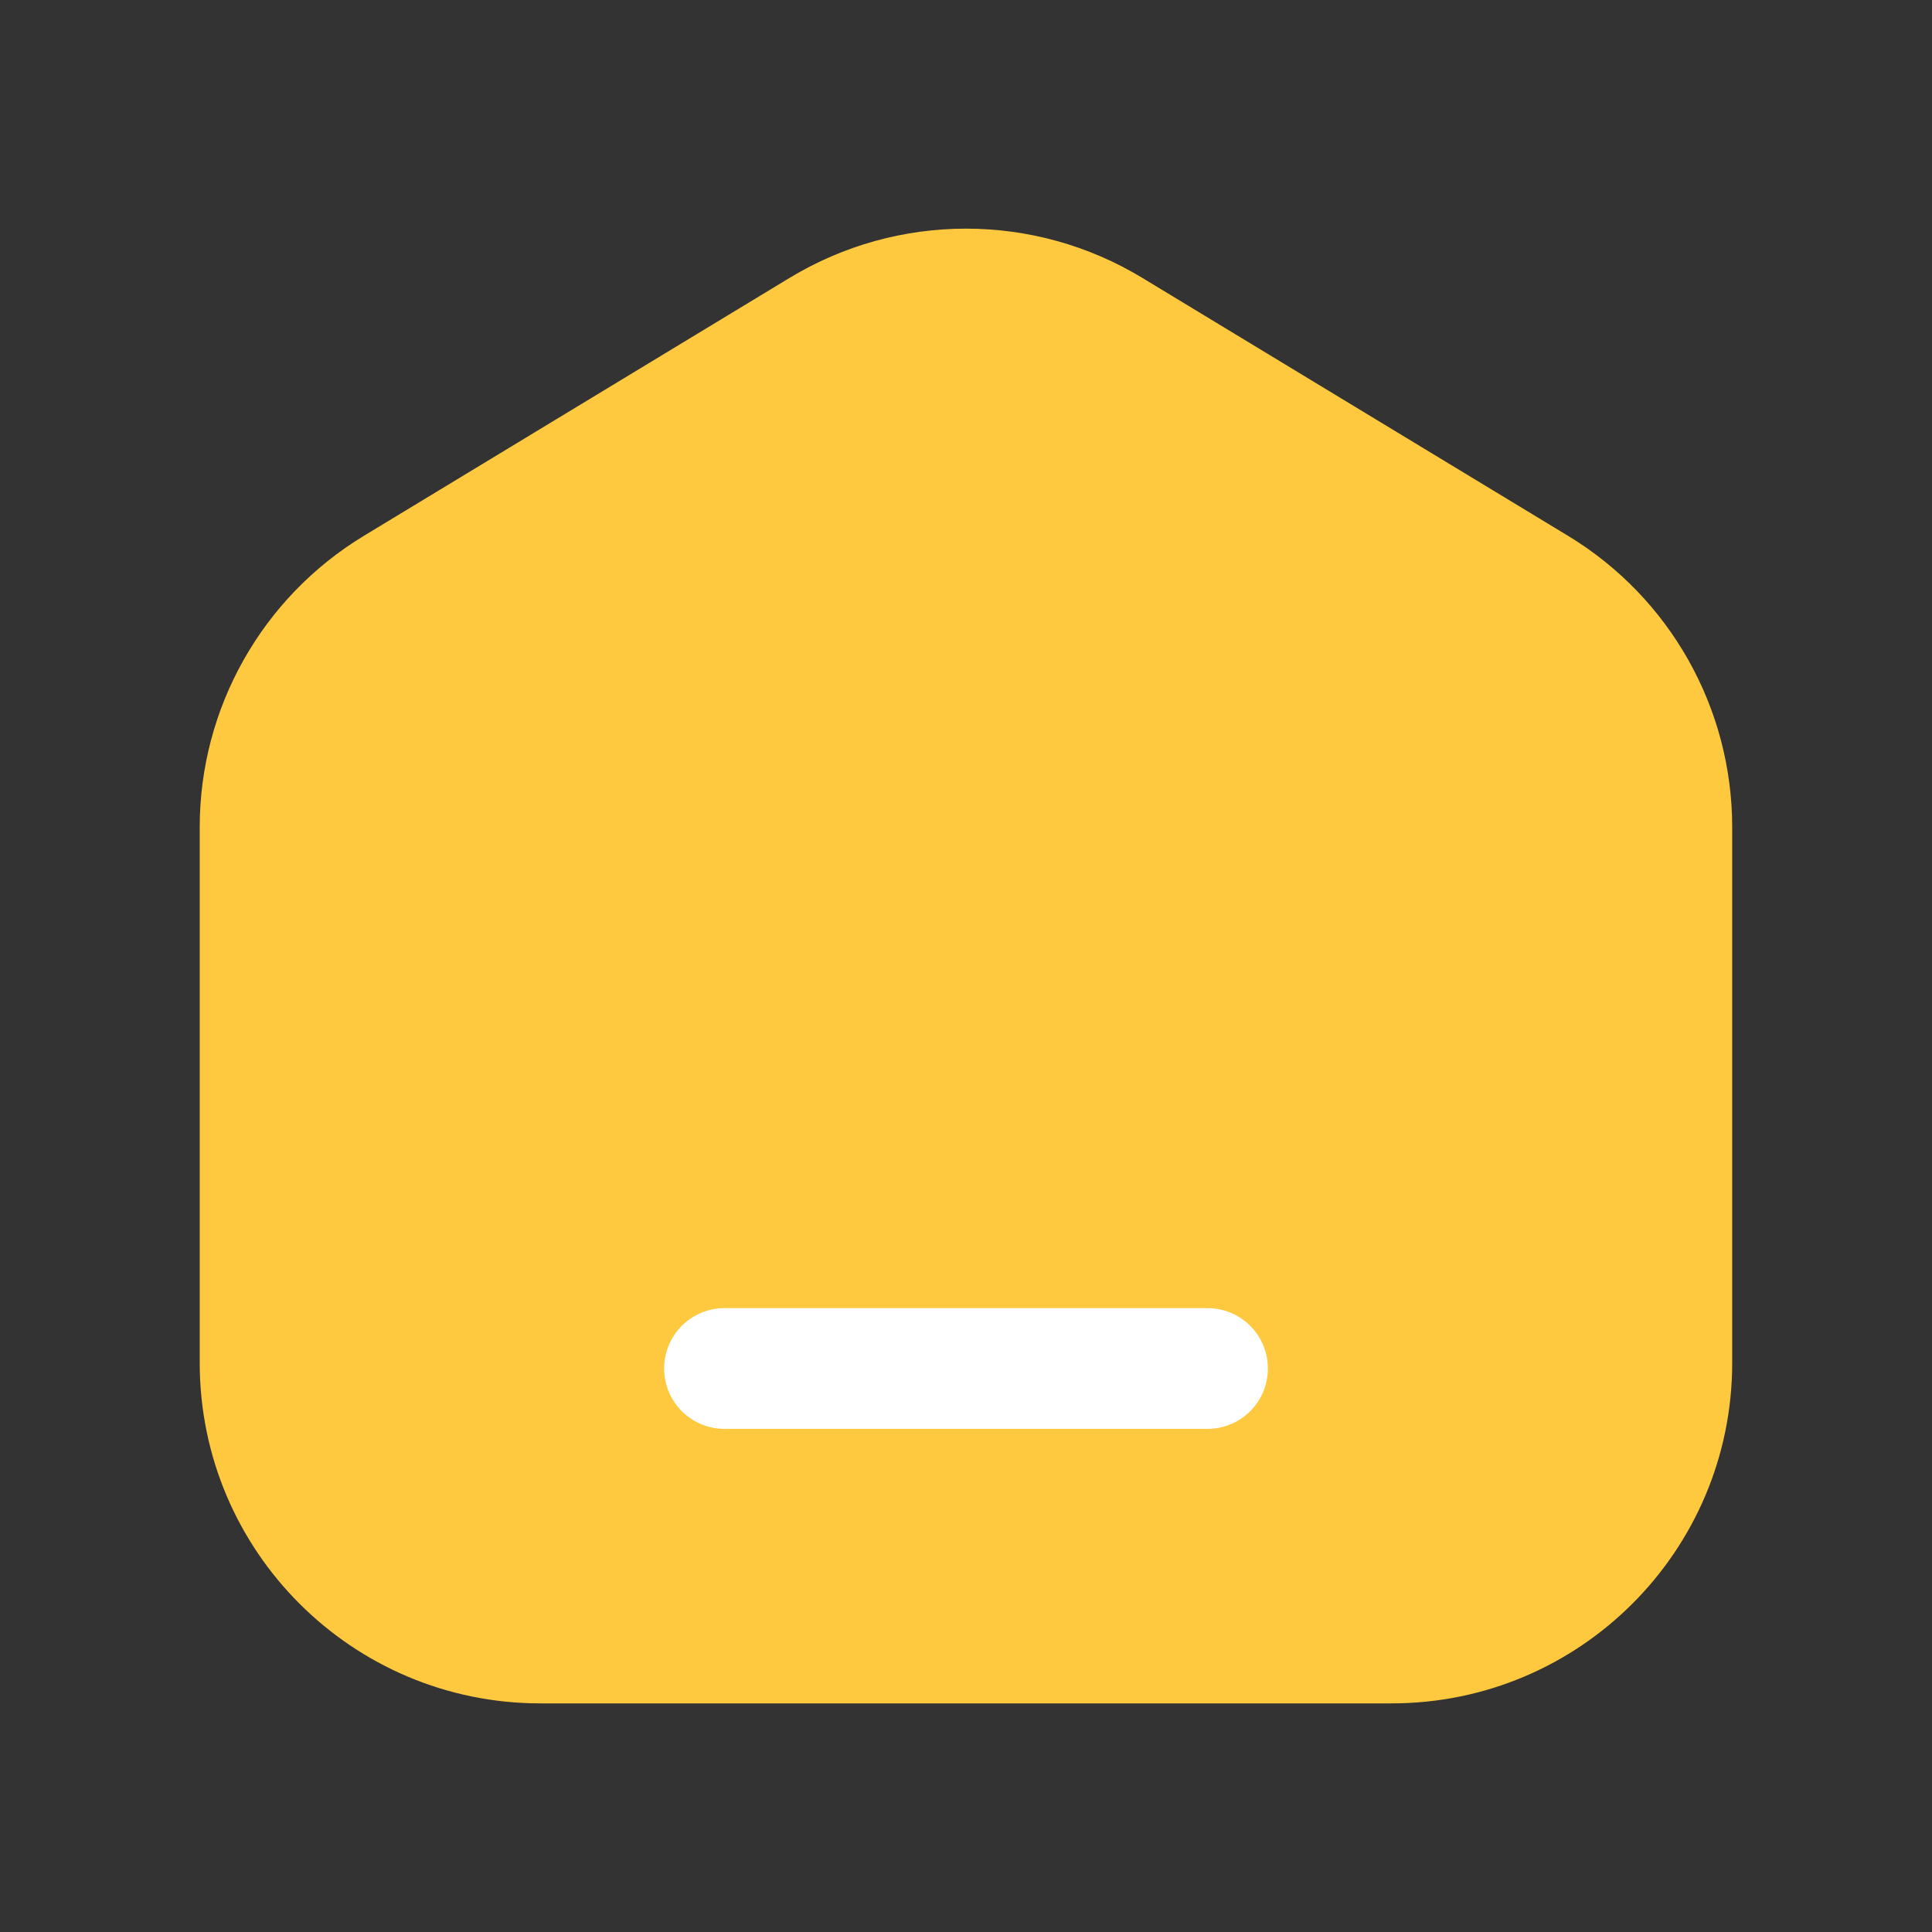 <svg width="24" height="24" viewBox="0 0 24 24" fill="none" xmlns="http://www.w3.org/2000/svg">
<rect x="0" y="0" width="24" height="24" fill="#333333" stroke="none"/>
<path d="M17.287 21.16H6.712C4.375 21.16 2.481 19.266 2.481 16.93V10.275C2.481 8.796 3.254 7.424 4.519 6.657L9.807 3.453C11.155 2.636 12.845 2.636 14.192 3.453L19.48 6.657C20.745 7.424 21.518 8.796 21.518 10.275V16.93C21.518 19.266 19.624 21.16 17.287 21.16Z" fill="#FFC93F"/>
<path d="M9 17H15" stroke="white" stroke-width="1.5" stroke-linecap="round" stroke-linejoin="round"/>
</svg>
